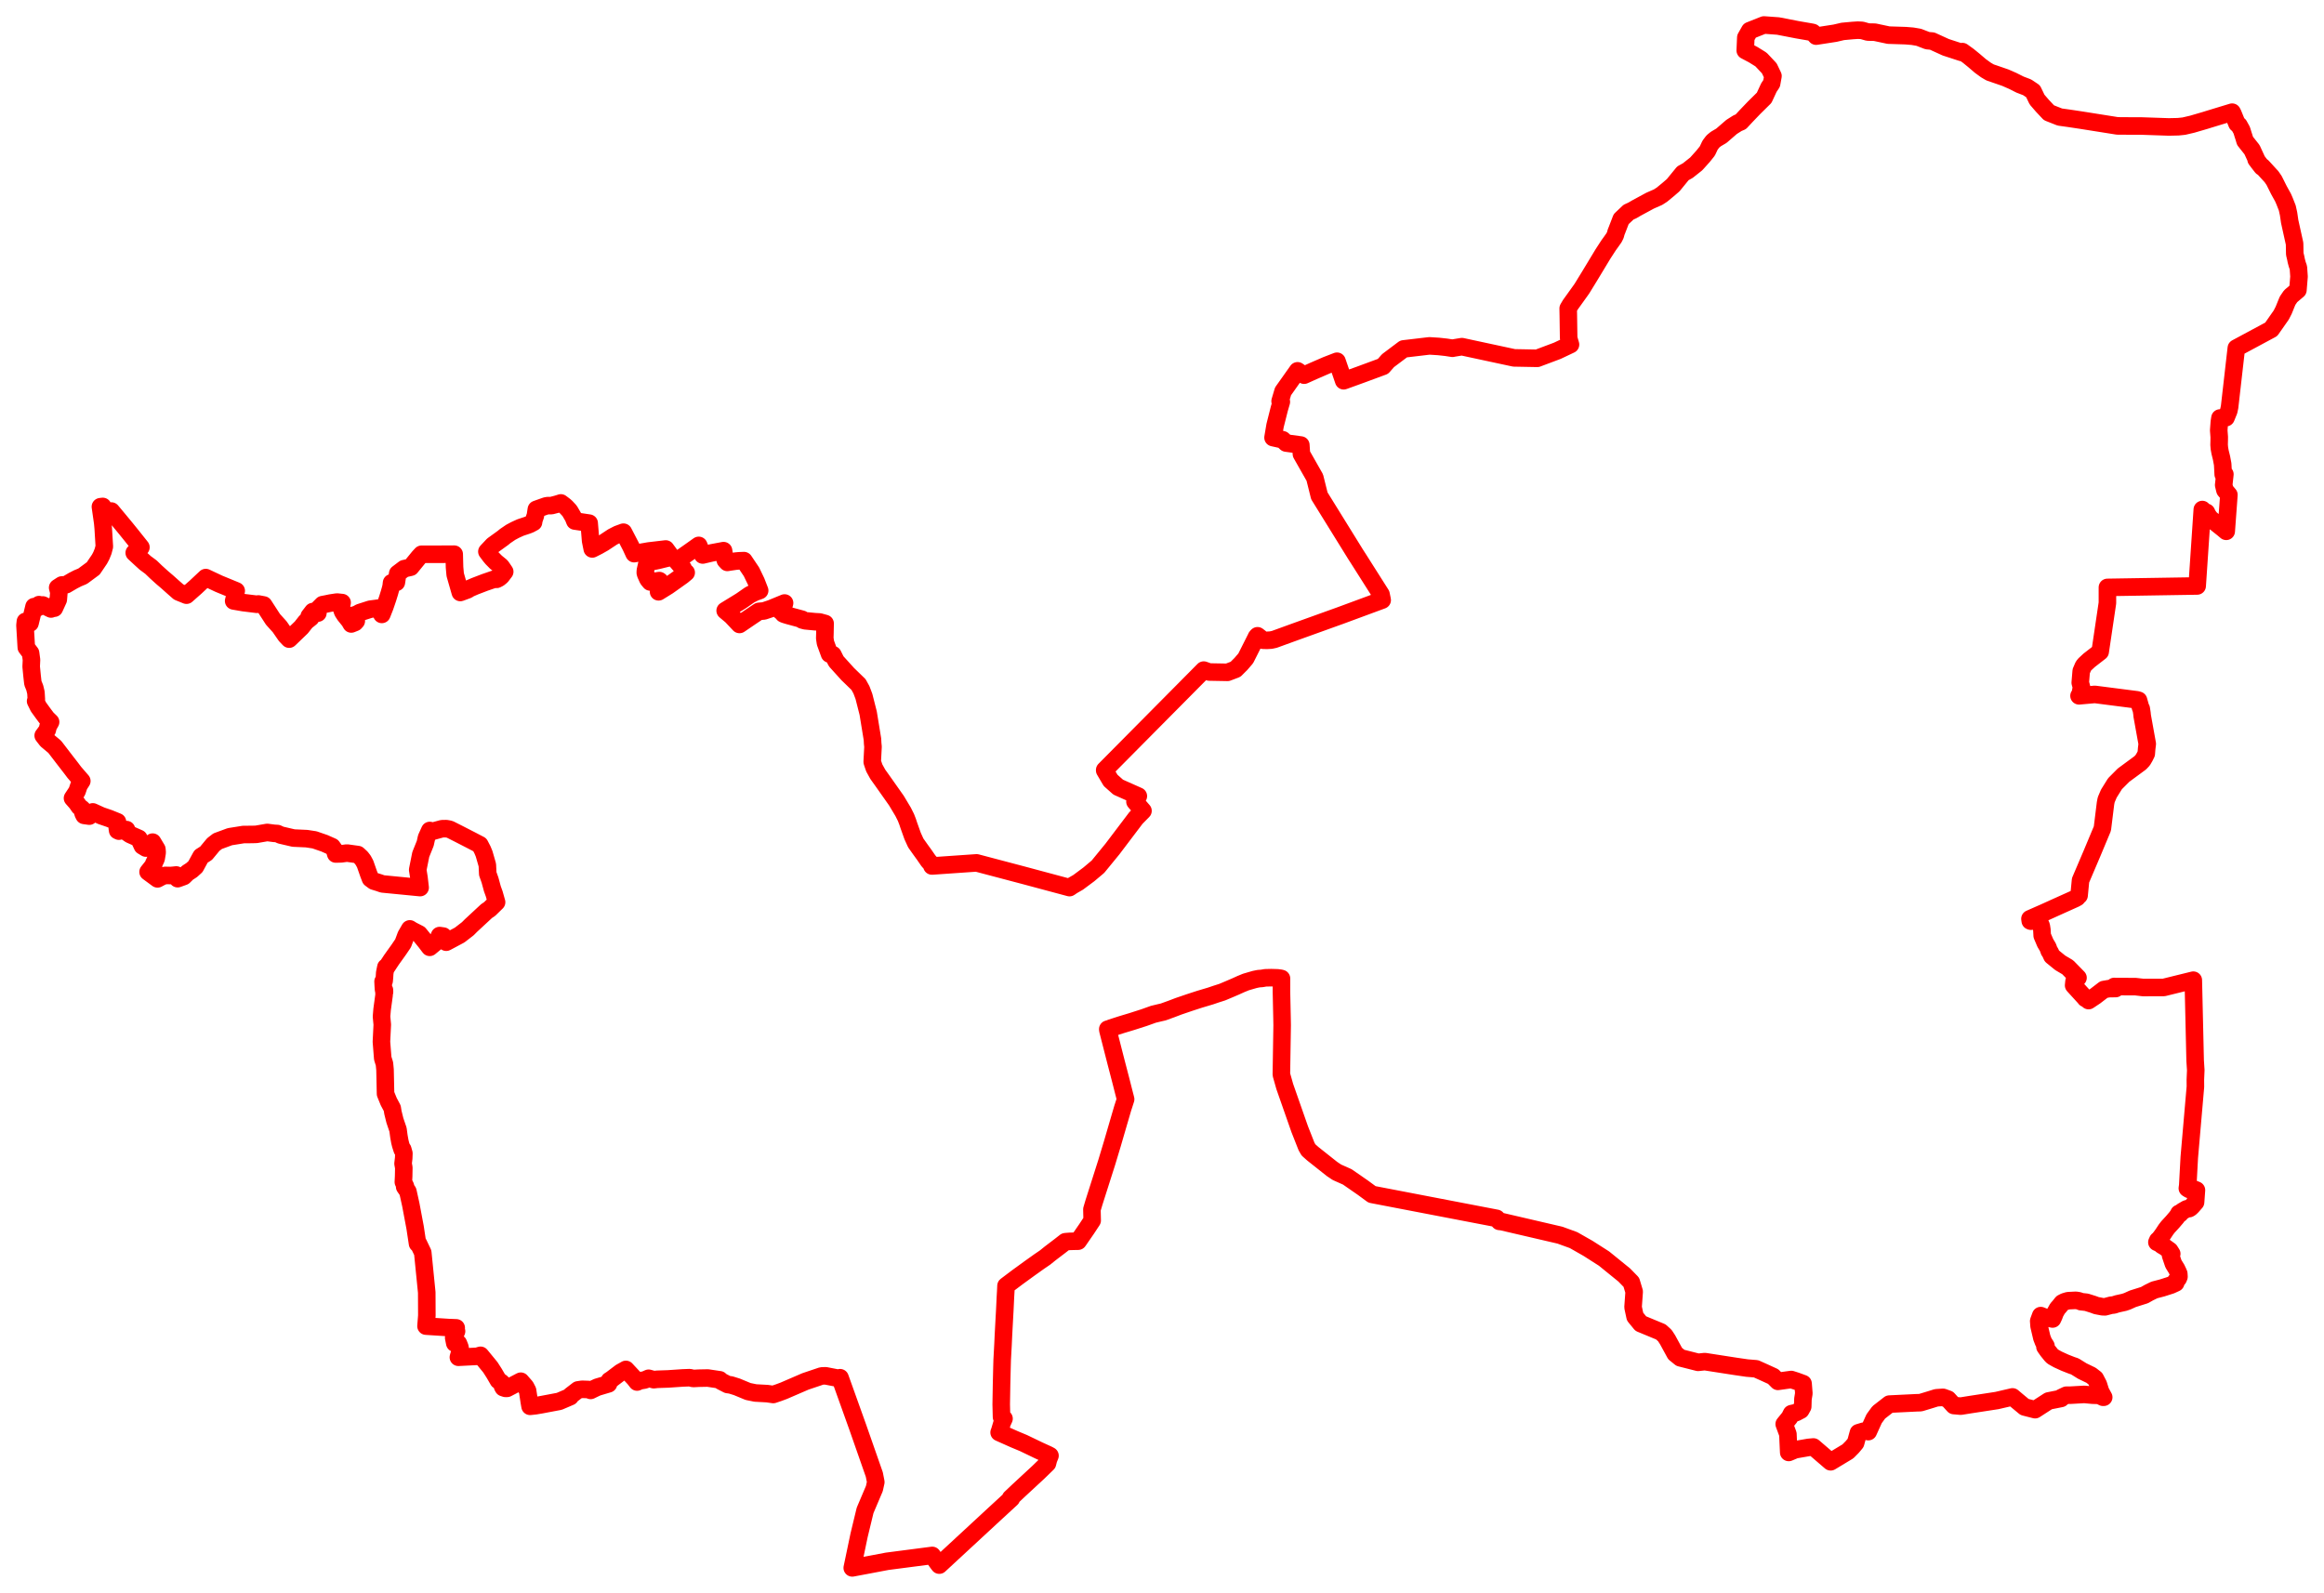 <svg width="465.051" height="318.812" xmlns="http://www.w3.org/2000/svg"><polygon points="5,125.155 5.264,129.586 6.116,130.702 6.301,132.075 6.238,133.42 6.418,135.276 6.581,136.726 6.956,137.655 7.191,138.637 7.273,140.01 7.125,140.333 7.698,141.491 8.586,142.718 9.378,143.778 10.125,144.504 9.625,145.4 9.467,146.109 9.061,146.659 8.798,147.027 8.644,147.223 9.357,148.143 10.937,149.467 11.13,149.709 12.657,151.702 14.244,153.753 14.874,154.591 16.372,156.321 15.812,157.188 15.415,158.38 14.508,159.753 15.339,160.697 15.858,161.456 16.431,161.889 16.61,162.759 16.829,163.2 17.867,163.346 18.57,162.5 20.236,163.263 21.845,163.813 23.509,164.488 23.468,165.713 23.542,166.232 23.797,166.353 24.525,166.148 24.974,166.044 25.32,166.043 25.196,166.454 26.047,167.033 27.791,167.804 28.489,169.309 29.199,169.74 30.541,168.553 31.395,169.98 31.447,170.627 31.244,171.851 30.759,172.88 30.766,173.086 29.632,174.513 31.525,175.906 32.391,175.443 33.063,175.214 34.136,175.236 34.242,175.225 34.652,175.193 35.275,175.126 35.546,175.867 36.122,175.66 36.767,175.427 37.515,174.69 38.349,174.152 39.119,173.457 39.396,172.941 40.227,171.421 41.246,170.77 42.685,169.031 43.549,168.366 45.992,167.466 46.098,167.448 48.704,167.03 50.296,167.019 50.499,167.017 51.298,166.991 53.473,166.614 54.848,166.793 55.519,166.834 56.165,167.138 58.739,167.736 61.359,167.855 62.934,168.096 64.916,168.781 66.46,169.466 66.97,170.184 67.185,170.926 68.264,170.898 69.429,170.74 71.612,171.042 72.269,171.653 72.683,172.191 73.074,172.92 73.766,174.9 74.131,175.854 74.805,176.354 75.845,176.674 76.537,176.916 84.071,177.651 83.843,175.688 83.587,174.089 84.199,171.028 85.093,168.808 85.343,167.681 86.002,166.22 86.577,166.381 88.46,165.868 89.299,165.853 89.982,165.979 91.829,166.912 94.222,168.14 96.016,169.075 96.547,170.097 96.873,170.882 97.521,173.128 97.604,174.884 98.052,176.143 98.488,177.745 98.517,177.856 98.893,178.901 99.37,180.58 97.958,181.958 97.384,182.336 94.233,185.26 93.614,185.883 91.977,187.149 89.292,188.582 88.911,187.699 88.706,187.36 87.968,187.253 87.522,188.337 85.987,189.606 85.191,188.558 83.873,186.932 82.446,186.201 82.003,185.917 81.251,187.217 80.661,188.798 79.804,190.06 78.342,192.105 77.374,193.574 77.22,193.574 76.988,194.728 76.934,195.585 76.869,196.317 76.656,196.443 76.698,197.325 76.74,197.943 76.767,198.142 76.929,198.177 76.941,198.548 76.841,198.53 76.858,199.147 76.463,202.04 76.345,203.471 76.497,205.078 76.37,207.625 76.326,208.503 76.365,208.985 76.59,211.83 76.932,212.914 77.046,214.102 77.085,215.875 77.15,218.926 77.786,220.491 78.491,221.812 78.626,222.663 79.013,224.23 79.08,224.431 79.279,225.025 79.645,226.093 79.823,227.423 80.014,228.491 80.174,229.14 80.479,230.09 80.594,230.051 80.82,230.85 80.783,231.81 80.656,232.889 80.805,233.718 80.774,235.397 80.717,236.584 81.132,237.429 80.977,237.532 81.624,238.476 82.204,241.109 83.065,245.681 83.553,248.909 83.72,248.879 84.598,250.709 85.395,258.682 85.415,263.305 85.249,265.422 89.744,265.71 91.292,265.771 91.162,266.311 91.357,266.453 90.789,267.753 91.005,268.838 91.727,268.87 92.035,269.645 92.087,269.929 91.98,270.742 91.727,271.656 95.461,271.467 96.158,271.265 98.123,273.659 98.902,274.876 99.725,276.296 100.27,276.654 100.472,276.85 100.558,277.468 100.707,277.737 101.143,277.878 101.477,277.876 104.21,276.449 105.176,277.554 105.573,278.325 105.93,280.664 106.072,281.474 107.117,281.362 108.283,281.164 111.914,280.479 114.101,279.543 114.173,279.337 115.662,278.19 116.493,278.066 117.732,278.109 118.184,278.29 118.89,277.944 119.537,277.641 121.766,276.977 121.954,276.325 122.33,276.09 124.197,274.677 125.141,274.153 125.244,274.089 126.941,275.912 127.485,276.612 128.022,276.366 129.006,276.204 129.795,275.859 130.828,276.145 131.51,276.066 133.701,275.992 136.617,275.794 138.02,275.74 138.724,275.904 139.814,275.846 141.626,275.811 144.026,276.168 144.321,276.458 145.597,277.11 146.234,277.197 147.455,277.577 149.7,278.509 151.165,278.806 153.52,278.934 154.733,279.107 155.832,278.737 156.852,278.356 161.173,276.489 164.424,275.394 165.203,275.366 167.768,275.863 168.097,275.749 171.653,285.681 174.956,295.123 175.254,296.636 174.968,297.934 173.112,302.303 171.913,307.273 170.543,313.812 174.003,313.162 177.522,312.493 186.549,311.319 187.573,312.756 187.956,313.256 198.855,303.171 202.38,299.926 202.225,299.851 203.884,298.284 205.736,296.569 207.77,294.686 209.603,292.906 209.81,292.098 210.111,291.355 209.736,291.155 207.851,290.294 204.82,288.835 202.975,288.064 199.933,286.71 200.063,286.363 200.538,284.763 200.912,283.94 200.414,283.614 200.351,281.086 200.422,276.993 200.495,273.957 200.544,272.19 200.709,269.154 200.784,267.5 200.792,267.321 200.956,264.27 201.069,262.22 201.192,259.603 201.254,258.563 201.286,257.915 201.312,257.354 203.616,255.618 206.041,253.857 207.97,252.481 209.14,251.684 210.125,250.886 212.094,249.389 213.191,248.532 213.491,248.506 214.107,248.459 215.442,248.426 215.74,248.423 215.841,248.286 217.446,245.957 218.553,244.275 218.501,242.058 218.905,240.693 220.361,236.122 221.469,232.642 222.573,228.983 223.652,225.277 224.651,221.86 225.246,220.013 224.835,218.419 224.304,216.328 223.323,212.56 222.512,209.385 221.704,206.222 221.675,205.985 221.919,205.926 222.394,205.736 224.401,205.09 226.521,204.451 228.97,203.664 230.809,203.006 232.15,202.684 232.773,202.543 234.476,201.925 235.829,201.409 238.084,200.64 240.004,200.015 242.267,199.339 243.351,198.97 244.573,198.579 245.785,198.07 247.218,197.456 248.329,196.953 249.313,196.55 250.239,196.279 251.09,196.034 251.841,195.88 252.499,195.832 253.234,195.707 254.374,195.68 255.612,195.715 256.213,195.792 256.435,195.849 256.429,198.494 256.544,203.816 256.569,205.198 256.412,215.065 257.088,217.46 260.085,226.015 261.447,229.472 261.84,230.154 262.715,230.934 266.551,233.976 267.531,234.631 269.605,235.555 272.76,237.742 274.55,239.059 293.76,242.751 299.48,243.85 299.892,244.302 300.032,244.46 300.518,244.51 312.162,247.218 314.873,248.206 317.808,249.878 320.981,251.907 325.019,255.185 326.444,256.646 327.01,258.537 326.787,261.639 327.19,263.526 328.33,264.917 332.349,266.582 333.153,267.314 333.698,268.152 335.206,270.918 336.256,271.769 339.807,272.67 341.143,272.527 347.283,273.48 349.589,273.816 351.396,273.964 353.154,274.753 354.821,275.516 355.777,276.479 357.585,276.225 358.448,276.111 359.421,276.421 360.811,276.931 360.964,278.892 360.782,280.012 360.753,281.05 360.738,281.526 360.349,282.23 359.378,282.742 358.497,282.941 358.123,283.692 357.034,285.029 357.774,287.031 357.842,288.633 357.938,290.706 359.222,290.165 361.915,289.698 362.877,289.613 366.325,292.577 369.779,290.491 370.668,289.59 371.324,288.805 371.882,286.77 372.884,286.466 373.555,286.344 373.859,286.539 375.026,283.957 375.952,282.689 378.085,281.031 383.619,280.762 383.935,280.755 384.315,280.742 386.278,280.146 387.493,279.767 388.822,279.677 389.813,280.04 390.977,281.317 392.359,281.439 394.157,281.15 399.598,280.315 402.72,279.59 403.624,280.354 405.138,281.609 407.236,282.145 409.938,280.397 412.439,279.899 412.465,279.738 413.491,279.251 414.245,279.25 417.078,279.09 418.744,279.244 420.076,279.285 420.837,279.661 420.969,279.66 420.346,278.522 419.901,277.107 419.282,275.917 418.442,275.262 416.671,274.405 415.192,273.484 414.575,273.279 413.211,272.744 411.785,272.093 411.266,271.805 410.741,271.501 410.447,271.197 409.748,270.332 409.213,269.571 409.414,269.382 408.924,268.613 408.586,267.74 408.035,265.398 407.962,264.406 408.364,263.318 409.277,263.681 409.487,263.717 410.73,263.998 411.019,263.373 411.236,262.772 411.718,261.913 412.094,261.488 412.644,260.8 413.164,260.536 413.846,260.334 415.394,260.259 416.013,260.359 416.409,260.528 417.51,260.646 418.915,261.09 419.495,261.309 420.726,261.545 421.234,261.562 422.44,261.243 422.986,261.188 423.68,260.965 425.09,260.653 425.713,260.442 426.779,259.956 429.146,259.21 430.018,258.715 431.103,258.185 432.655,257.78 434.45,257.206 435.374,256.781 435.387,256.405 435.88,255.892 436.028,255.535 435.994,254.944 435.867,254.641 435.555,253.978 434.922,252.952 434.336,251.217 434.582,250.941 434.184,250.309 433.132,249.551 432.581,249.229 432.282,248.962 432.008,248.816 431.613,248.641 431.785,248.256 431.953,248.139 432.361,247.65 432.806,247.036 433.436,246.082 433.817,245.586 434.768,244.553 435.534,243.654 435.95,243.07 436.023,242.864 436.237,242.935 436.506,242.603 436.739,242.429 437.581,241.945 437.718,241.914 438.067,241.902 438.314,241.755 438.649,241.426 439.351,240.622 439.525,238.204 438.767,237.901 438.058,238.06 437.708,237.844 437.787,237.28 438.093,231.642 439.319,217.502 439.309,216.067 439.39,214.203 439.267,212.295 438.896,196.183 432.962,197.646 428.887,197.653 427.313,197.474 423.396,197.459 423.234,197.561 423.084,197.44 423.363,197.856 422.012,197.877 420.999,198.052 419.25,199.395 417.941,200.266 417.888,200.081 417.305,199.837 417.213,199.703 414.951,197.225 415.029,196.427 415.303,195.6 415.825,195.701 413.768,193.597 412.268,192.709 410.607,191.358 410.299,190.686 410.195,190.502 410.069,190.338 409.799,189.593 409.283,188.731 408.66,187.261 408.598,186.113 408.477,185.338 407.992,184.229 406.388,184.372 406.272,184.327 406.211,183.899 409.128,182.616 411.29,181.636 415.236,179.86 415.644,179.638 415.767,179.398 416.042,179.219 416.332,176.197 418.587,170.909 420.706,165.84 421.332,160.77 421.468,160.076 421.993,158.843 423.226,156.863 424.939,155.143 428.283,152.679 428.773,152.16 429.164,151.495 429.485,150.848 429.563,149.845 429.681,148.885 428.667,143.264 428.625,142.795 428.478,141.841 428.356,141.658 427.937,140.163 427.594,140.067 419.196,138.986 416.028,139.269 416.252,139.023 416.519,137.529 416.276,136.642 416.467,134.341 416.902,133.32 417.184,132.973 418.059,132.16 420.262,130.45 421.711,120.682 421.712,117.569 439.67,117.28 440.698,101.983 441.132,102.783 441.527,102.537 441.79,103.078 442.113,103.54 442.404,103.873 442.763,104.158 443.029,104.354 444.911,105.853 445.485,106.341 446.02,99.045 445.224,98.099 444.98,97.078 445.215,94.926 444.886,94.959 444.777,92.92 444.544,91.666 444.259,90.507 444.12,89.745 444.058,89.021 444.08,88.189 444.088,87.481 443.987,86.127 444.108,84.476 444.232,83.662 445.444,83.594 445.996,82.236 446.163,81.44 447.507,69.669 454.489,65.915 456.501,63.04 456.987,62.089 457.753,60.196 458.378,59.28 459.831,58.05 460.051,55.356 459.926,53.559 459.706,52.942 459.496,52.161 459.408,51.69 459.202,50.827 459.164,48.765 458.184,44.333 457.961,42.802 457.704,41.629 457.152,40.224 456.854,39.542 456.02,38.034 455.068,36.124 454.528,35.339 454.317,35.118 452.713,33.361 452.634,33.431 452.017,32.64 451.464,31.905 451.531,31.876 450.645,29.953 449.248,28.192 449.057,27.545 448.864,26.958 448.586,26.056 448.037,25.068 447.64,24.755 446.844,22.799 446.669,22.451 442.081,23.848 441.273,24.099 438.674,24.86 437.017,25.246 435.874,25.365 434.004,25.408 428.391,25.217 426.641,25.219 423.703,25.198 416.484,24.051 414.091,23.691 412.184,23.424 410.014,22.568 408.705,21.175 407.633,19.935 406.832,18.267 405.646,17.474 404.25,16.943 402.714,16.173 401.273,15.542 398.913,14.728 398.235,14.5 397.405,14.013 396.297,13.208 394.993,12.094 393.876,11.183 392.693,10.33 392.592,10.513 389.355,9.458 386.648,8.221 385.7,8.139 383.956,7.465 382.707,7.251 381.304,7.138 377.921,7.031 375.144,6.442 373.788,6.418 372.604,6.079 371.755,6.038 370.73,6.105 368.749,6.287 367.208,6.645 363.422,7.231 362.765,6.507 362.511,6.446 359.667,5.955 355.807,5.206 352.982,5 350.138,6.128 349.352,7.515 349.239,10.101 350.84,10.949 352.396,11.915 354.051,13.676 354.785,15.212 354.516,16.706 353.968,17.525 353.021,19.574 351.017,21.552 349.45,23.19 348.346,24.376 347.693,24.651 346.505,25.404 344.467,27.17 343.359,27.823 342.84,28.244 342.667,28.433 342.202,29.051 341.653,30.213 340.827,31.245 339.624,32.589 339.405,32.822 337.739,34.146 336.757,34.691 334.816,37.069 333.827,37.922 332.569,38.959 331.79,39.462 330.336,40.099 330.148,40.187 327.429,41.659 326.637,42.122 325.885,42.463 324.412,43.853 323.563,46.055 323.392,46.473 323.249,47.031 322.973,47.585 322.405,48.39 321.904,49.082 320.772,50.826 318.226,55.04 316.578,57.729 316.192,58.279 314.252,60.982 313.807,61.732 313.836,63.265 313.9,67.669 314,68.042 314.268,68.961 311.626,70.212 307.622,71.716 302.978,71.629 292.533,69.384 290.763,69.674 290.657,69.705 289.391,69.51 287.862,69.342 286.031,69.228 280.873,69.836 277.752,72.183 276.751,73.326 272.255,74.987 268.884,76.207 267.545,72.301 265.458,73.11 262.79,74.268 260.967,75.09 260.498,74.8 259.653,74.22 256.746,78.328 256.161,80.298 256.405,80.428 256.002,81.813 255.152,85.175 254.745,87.587 256.676,88.013 257.375,88.675 260.306,89.074 260.426,90.873 263.101,95.584 264.011,99.238 271.288,110.988 271.802,111.784 276.351,118.958 276.587,120.108 268.221,123.199 259.27,126.42 255.01,127.968 254.32,128.118 253.509,128.163 252.732,128.14 252.092,127.596 251.645,127.251 251.565,127.329 251.415,127.505 251.363,127.63 249.278,131.774 248.24,132.974 248.148,133.055 247.241,133.962 245.634,134.57 241.964,134.503 240.877,134.121 221.059,154.116 221.061,154.197 222.241,156.194 223.766,157.549 227.791,159.341 227.115,160.445 228.72,162.288 227.307,163.721 222.599,169.939 219.709,173.471 217.883,175.009 215.739,176.604 214.604,177.254 214.02,177.654 204.739,175.165 195.428,172.707 186.487,173.326 186.462,173.057 185.784,172.296 184.949,171.087 184.135,169.962 183.253,168.717 182.622,167.33 181.855,165.181 181.627,164.488 181.286,163.61 180.727,162.492 179.378,160.239 176.606,156.307 175.646,154.964 174.947,153.697 174.542,152.505 174.549,152.286 174.694,149.466 174.626,148.772 174.586,147.98 173.73,142.737 172.877,139.378 172.382,138.067 171.796,137.008 169.922,135.189 169.655,134.933 167.324,132.355 166.666,131.035 166.41,130.991 166.144,130.966 165.999,130.9 165.18,128.652 165.044,127.735 165.078,126.606 165.077,126.487 165.111,124.789 164.017,124.487 163.052,124.433 161.141,124.251 160.523,124.085 160.489,123.939 157.727,123.196 157.046,122.988 156.758,122.87 156.829,122.744 156.755,122.701 156.713,122.674 156.25,122.362 156.788,121.477 157,120.691 154.293,121.806 152.86,122.283 151.845,122.37 150.149,123.508 147.981,124.984 146.364,123.27 145.112,122.221 148.134,120.368 148.449,120.162 150.004,119.078 151.029,118.551 152.014,118.198 151.315,116.404 150.376,114.449 148.869,112.207 147.876,112.247 147.25,112.305 145.939,112.494 145.551,112.566 145.459,112.468 145.147,112.131 145.039,111.761 144.941,111.169 144.787,110.213 142.459,110.651 140.623,111.081 139.823,109.161 137.833,110.573 136.87,111.245 136.131,111.778 135.439,112.331 136.227,113.248 136.682,113.716 136.54,113.866 136.854,114.198 137.313,114.602 136.804,115.023 136.575,115.215 134.949,116.375 133.648,117.295 131.783,118.45 131.78,118.158 131.899,117.149 132.044,116.282 131.932,116.204 130.114,116.482 129.66,115.937 129.212,114.939 129.126,114.632 129.152,114.167 129.532,112.473 130.571,112.38 131.103,112.281 131.701,112.155 132.382,111.988 133.407,111.733 134.426,111.541 133.571,110.364 133.218,109.881 129.825,110.278 127.759,110.64 126.903,110.815 126.247,109.391 124.756,106.517 123.628,106.928 122.576,107.468 120.795,108.645 119.67,109.285 118.515,109.869 118.188,108.249 117.897,104.708 115.026,104.279 114.749,103.574 114.639,103.369 114.036,102.335 113.876,102.126 113.305,101.515 112.998,101.238 112.232,100.661 112.171,100.686 111.394,100.924 110.34,101.199 109.646,101.198 109.239,101.267 107.329,101.944 107.139,103.191 106.82,104.121 106.781,104.411 106.768,104.533 106.046,104.921 105.54,105.122 104.14,105.586 103.083,106.07 102.194,106.544 101.1,107.289 100.624,107.68 98.646,109.107 97.431,110.398 98.095,111.283 98.474,111.737 99.236,112.51 100.266,113.352 100.509,113.701 100.998,114.422 100.318,115.321 99.831,115.723 99.374,115.955 98.879,115.929 97.018,116.57 95.002,117.344 93.97,117.792 93.582,118.047 92.113,118.587 91.09,115.017 90.957,113.546 90.89,110.918 87.162,110.938 84.361,110.934 83.821,111.515 82.182,113.528 80.875,113.82 79.584,114.798 79.318,116.56 78.355,116.642 78.276,117.326 78.163,117.814 77.925,118.664 77.58,119.773 77.013,121.438 76.408,122.975 76.149,122.252 76.043,121.673 74.076,121.935 72.01,122.598 71.398,122.939 71.163,123.027 70.819,123.114 71.186,123.849 71.294,124.3 71.027,124.596 70.288,124.887 69.944,124.278 69.019,123.134 68.592,122.477 68.398,121.967 68.338,121.192 68.46,120.609 67.428,120.503 66.163,120.695 65.309,120.873 64.543,121.018 63.687,121.878 63.611,122.709 62.602,122.399 61.875,123.341 62.197,123.629 61.218,124.41 60.294,125.584 57.865,127.922 57.177,127.199 55.97,125.453 54.626,123.964 52.763,121.085 51.701,120.886 51.423,120.949 48.701,120.613 46.755,120.277 47.271,118.265 43.799,116.835 41.175,115.602 39.161,117.494 38.379,118.182 37.318,119.124 35.755,118.491 34.659,117.53 33.453,116.453 32.436,115.586 31.195,114.462 30.214,113.516 29.059,112.661 28.195,111.876 26.862,110.643 28.199,109.542 28.098,109.415 26.419,107.308 25.237,105.845 23.603,103.868 22.28,102.283 21.074,102.601 20.559,101.364 20.094,101.419 20.554,104.637 20.656,105.742 20.878,109.388 20.634,110.336 20.263,111.253 19.914,111.906 18.66,113.763 16.529,115.336 15.562,115.735 14.61,116.224 13.235,117.03 12.371,117.083 11.539,117.624 11.781,118.553 11.662,120.006 10.877,121.724 10.455,121.535 10.209,121.89 8.564,121.085 8.433,121.315 7.805,121.016 7.503,121.651 6.811,121.413 6.008,124.719 5.085,124.38 5,125.155" stroke="red" stroke-width="3.512px" fill="none" stroke-linejoin="round" vector-effect="non-scaling-stroke"></polygon></svg>